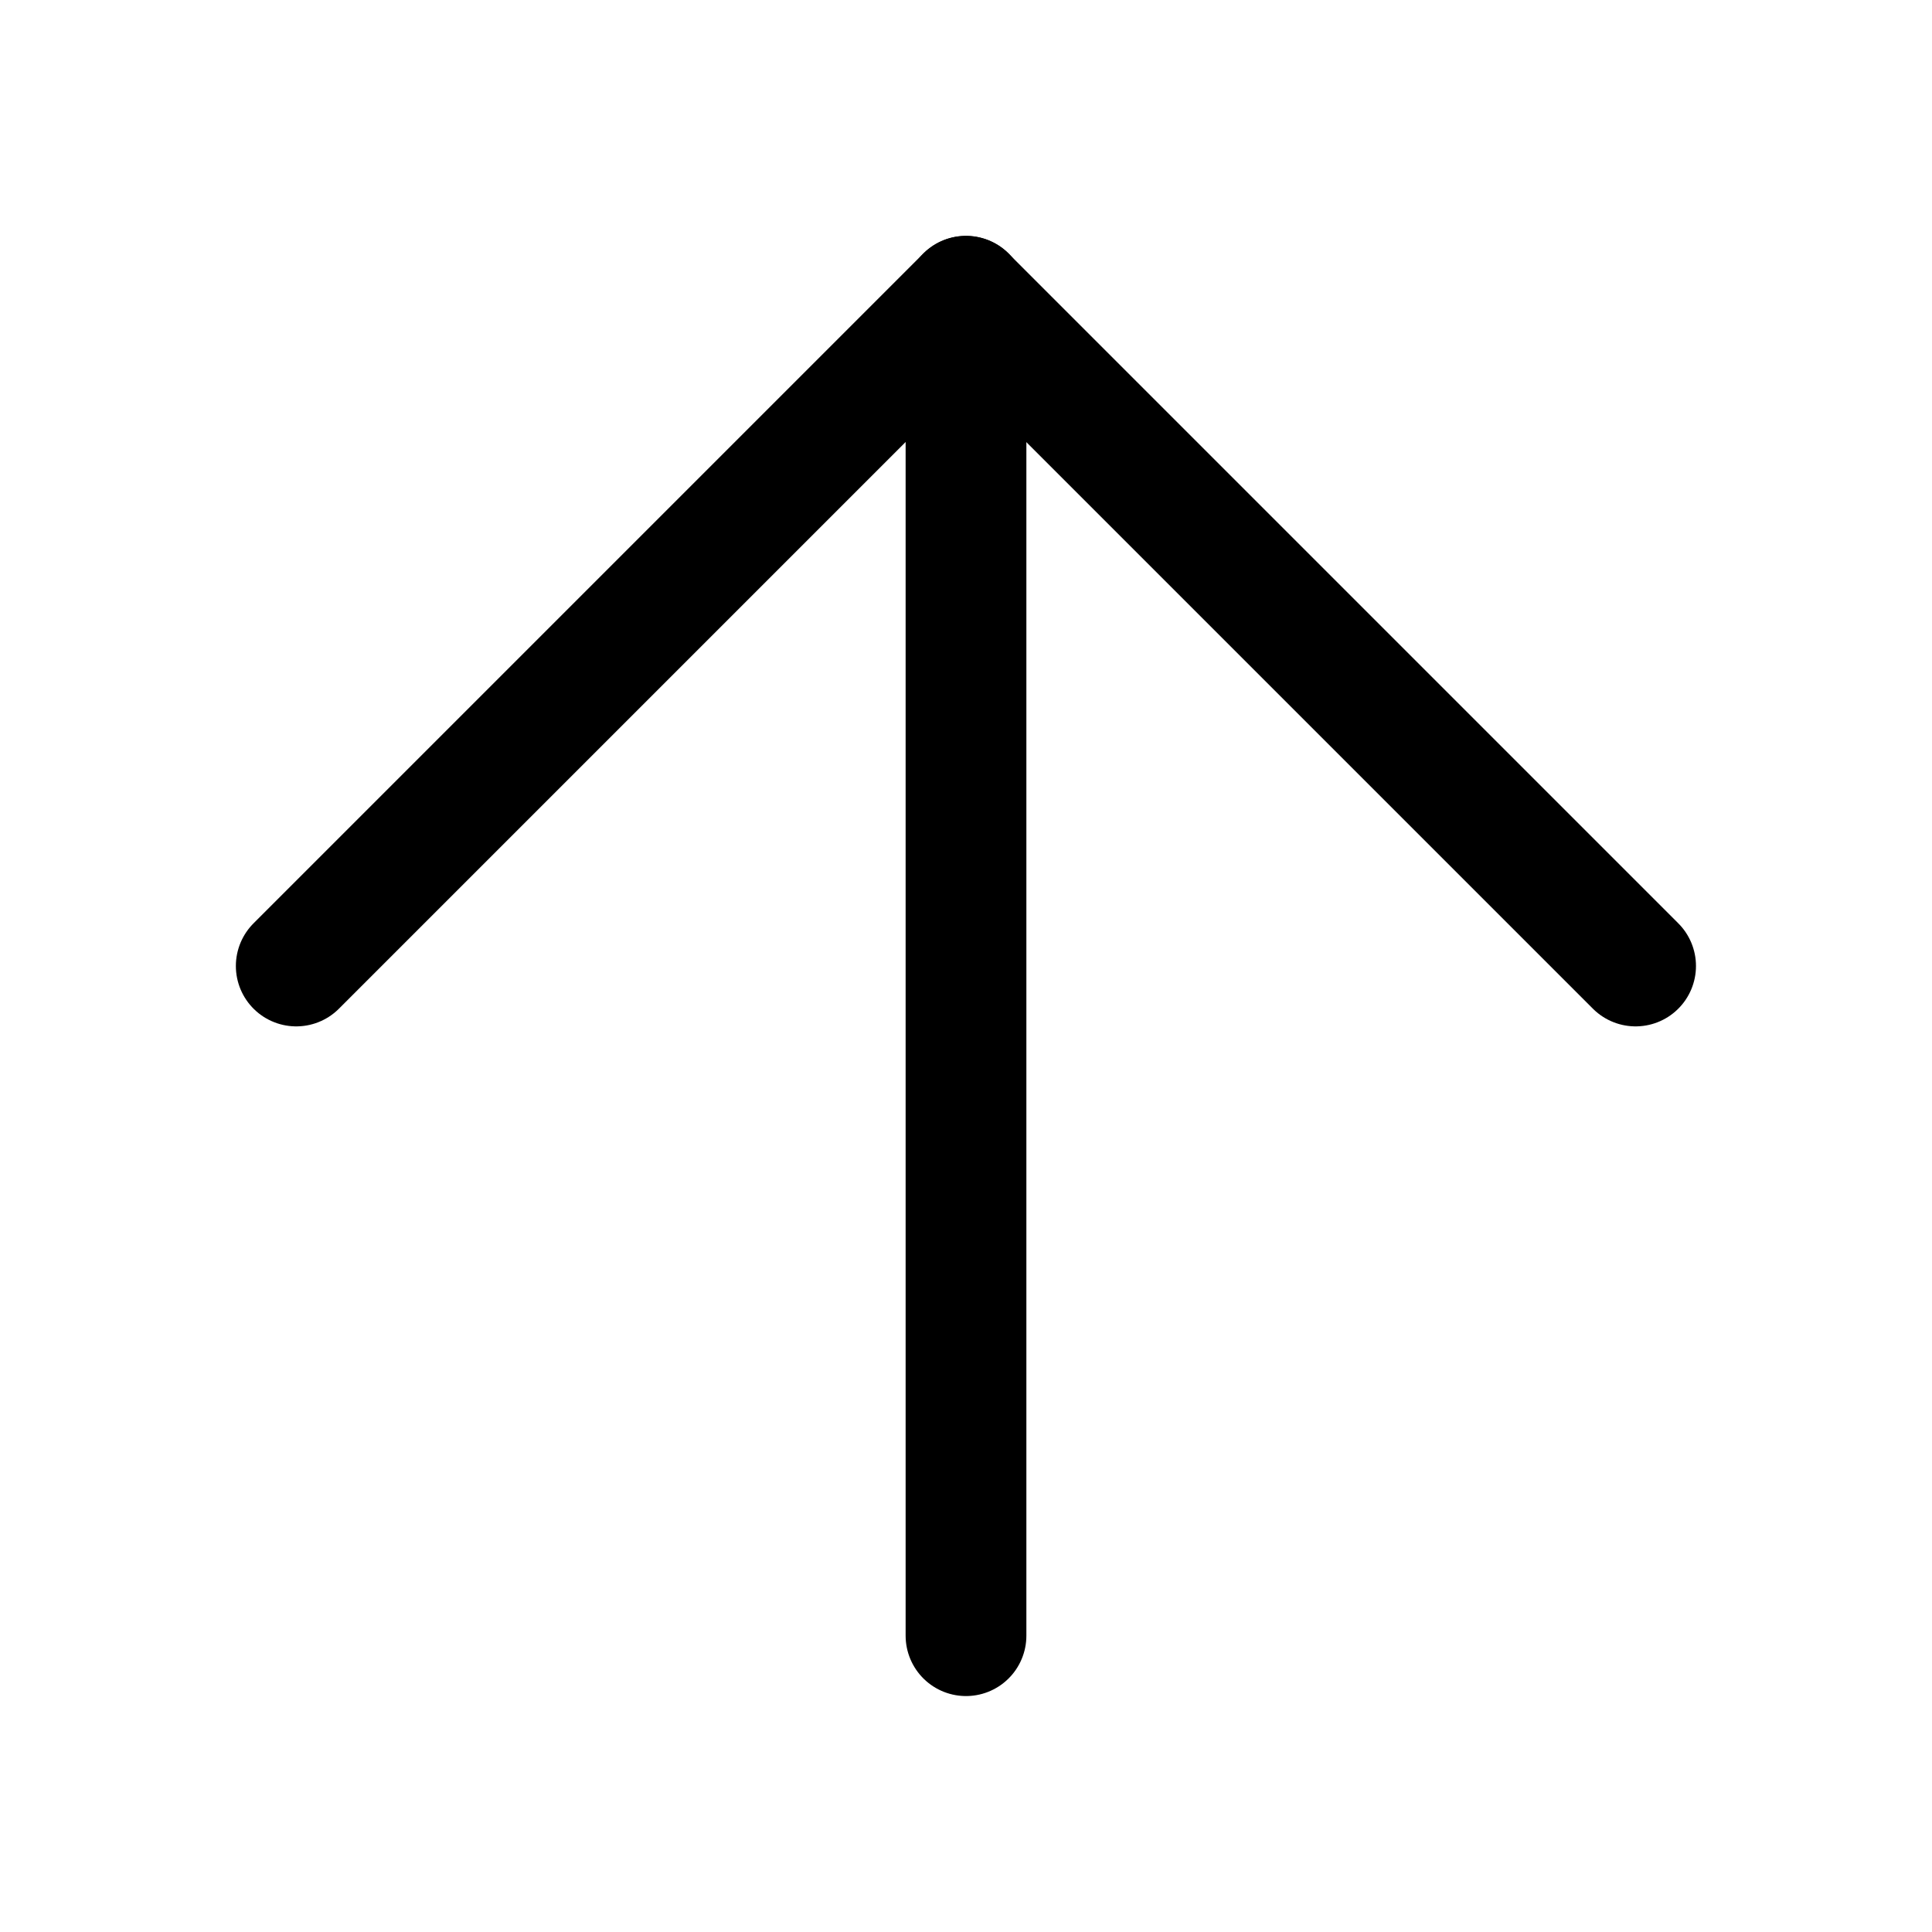 <svg xmlns="http://www.w3.org/2000/svg" xmlns:xlink="http://www.w3.org/1999/xlink" width="24" height="24" viewBox="0 0 24 24">
  <defs>
    <style>
      .cls-1 {
        clip-path: url(#clip-Arrow_up);
      }

      .cls-2 {
        fill: none;
        stroke: #000;
        stroke-linecap: round;
        stroke-linejoin: round;
        stroke-width: 1.5px;
      }
    </style>
    <clipPath id="clip-Arrow_up">
      <rect width="24" height="24"/>
    </clipPath>
  </defs>
  <g id="Arrow_up" data-name="Arrow up" class="cls-1">
    <g id="Group_1962" data-name="Group 1962">
      <g id="arrow-up" transform="translate(-2.262 -2.262)">
        <line id="Line_255" data-name="Line 255" class="cls-2" y1="16.639" transform="translate(14.262 5.942)"/>
        <path id="Path_6213" data-name="Path 6213" class="cls-2" d="M5.942,14.262l8.319-8.319,8.319,8.319"/>
      </g>
    </g>
  </g>
</svg>

